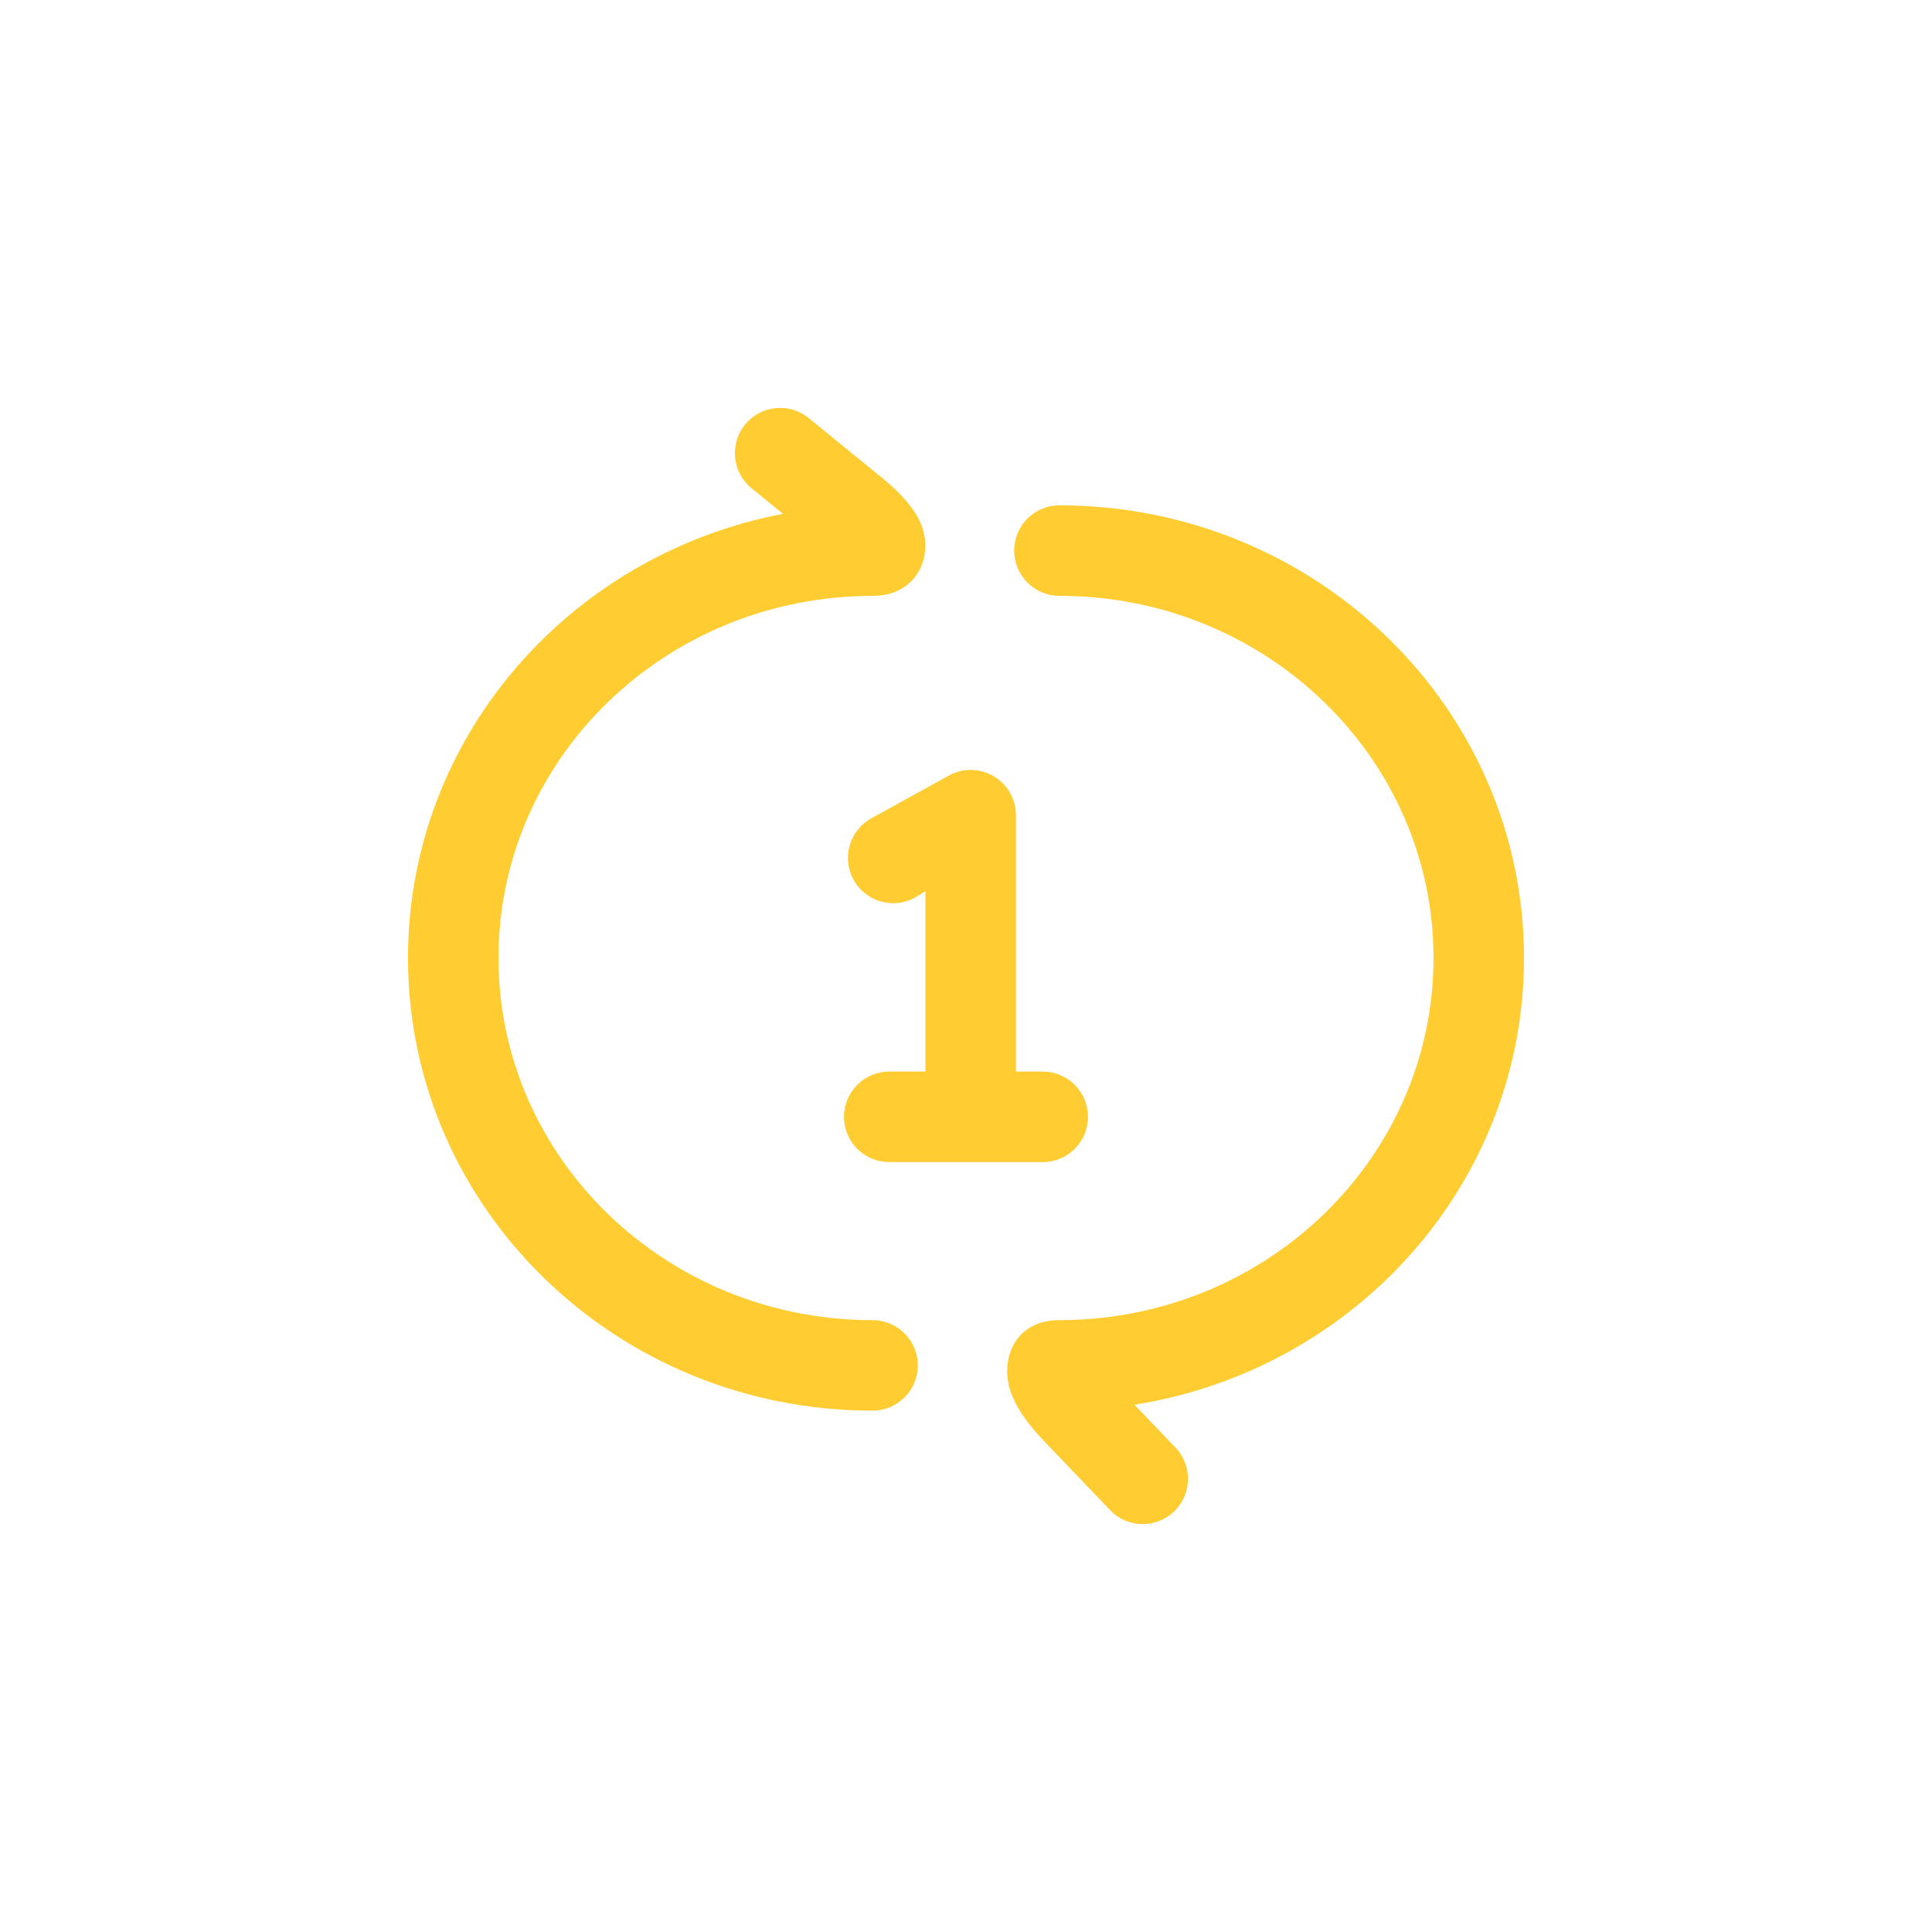 <?xml version="1.0" standalone="no"?><!DOCTYPE svg PUBLIC "-//W3C//DTD SVG 1.1//EN" "http://www.w3.org/Graphics/SVG/1.1/DTD/svg11.dtd"><svg t="1508405610393" class="icon" style="" viewBox="0 0 1024 1024" version="1.1" xmlns="http://www.w3.org/2000/svg" p-id="8667" xmlns:xlink="http://www.w3.org/1999/xlink" width="200" height="200"><defs><style type="text/css"></style></defs><path d="M462.804 315.814c23.837 0 33.605-22.739 23.951-41.055-3.78-7.172-10.486-14.37-19.413-21.641l-38.714-31.53c-10.271-8.364-25.377-6.819-33.742 3.451-8.364 10.271-6.819 25.378 3.451 33.742l16.656 13.566c-113.264 21.627-198.747 118.636-198.747 235.412 0 132.675 110.388 239.913 246.239 239.913 13.246 0 23.983-10.738 23.983-23.984s-10.738-23.984-23.983-23.984c-109.664 0-198.271-86.077-198.271-191.945 0-105.907 88.636-191.944 198.591-191.944zM807.754 507.759c0-132.675-110.388-239.913-246.239-239.913-13.246 0-23.984 10.738-23.984 23.984 0 13.246 10.738 23.984 23.984 23.984 109.664 0 198.271 86.077 198.271 191.945 0 105.876-88.615 191.945-198.385 191.945-23.891 0-32.122 21.501-25.186 39.443 2.998 7.756 8.852 15.963 16.71 24.185l35.408 37.052c9.151 9.576 24.333 9.921 33.909 0.77s9.921-24.333 0.77-33.909l-21.697-22.705c117.005-18.557 206.438-117.358 206.438-236.781z" fill="#ffcd32" p-id="8668"></path><path d="M490.492 567.961v-95.597l-5.656 3.457c-11.645 6.311-26.203 1.986-32.513-9.659-6.311-11.645-1.986-26.203 9.659-32.513l41.067-22.647c15.981-8.66 35.411 2.91 35.411 21.086v135.874h14.217c13.246 0 23.984 10.738 23.984 23.984 0 13.246-10.738 23.984-23.984 23.984h-81.353c-13.246 0-23.983-10.738-23.983-23.984 0-13.246 10.738-23.984 23.983-23.984h19.168z" fill="#ffcd32" p-id="8669"></path></svg>